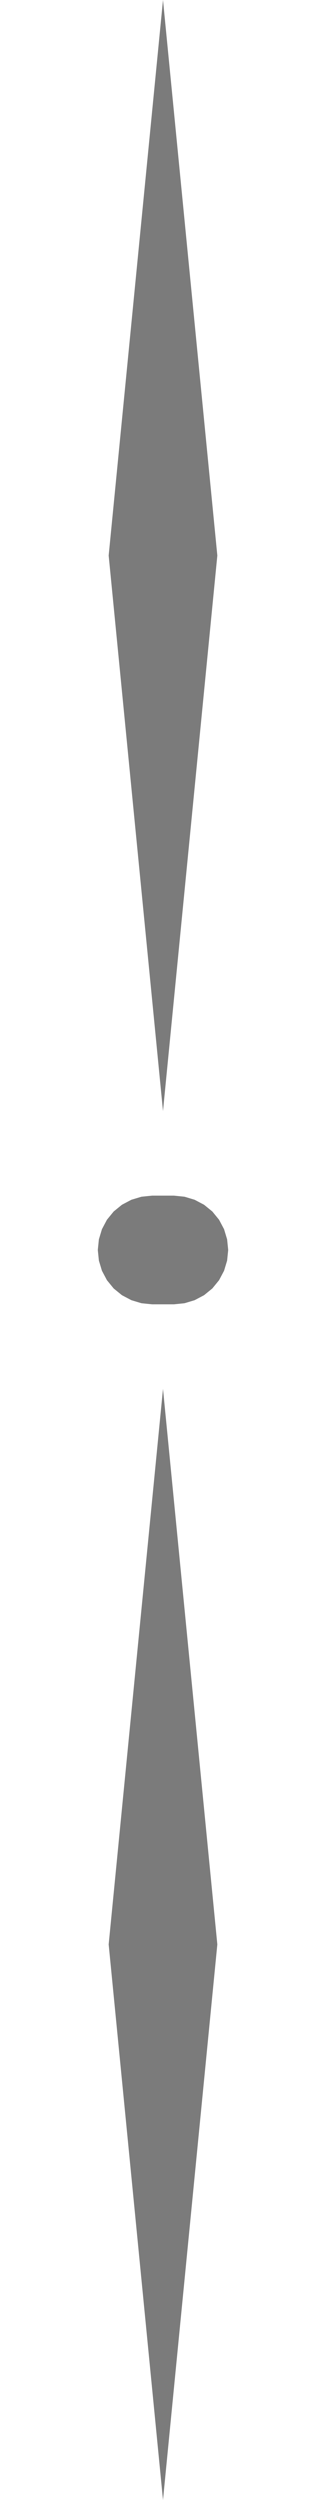 <?xml version="1.0" encoding="UTF-8" standalone="no"?>
<svg
   version="1.1"
   height="23"
   width="3"
   xmlns="http://www.w3.org/2000/svg"
   xmlns:svg="http://www.w3.org/2000/svg">
  <path
     d="M 1 5.111 L 1.5 -1.77635683940025e-15 2 5.111 1.5 10.222 Z M 2 17.889 L 1.5 23 1 17.889 1.5 12.778 Z M 1.698 11.01 L 1.791 11.038 1.878 11.084 1.954 11.146 2.016 11.222 2.062 11.309 2.09 11.402 2.1 11.5 2.09 11.598 2.062 11.691 2.016 11.778 1.954 11.854 1.878 11.916 1.791 11.962 1.698 11.99 1.6 12 1.4 12 1.302 11.99 1.209 11.962 1.122 11.916 1.046 11.854 0.984 11.778 0.938 11.691 0.91 11.598 0.9 11.5 0.91 11.402 0.938 11.309 0.984 11.222 1.046 11.146 1.122 11.084 1.209 11.038 1.302 11.01 1.4 11 1.6 11 Z"
     style="fill:#7b7b7b" />
  <rect
     width="3"
     height="23"
     x="0"
     y="0"
     style="fill:none;fill-opacity:1" />
</svg>

